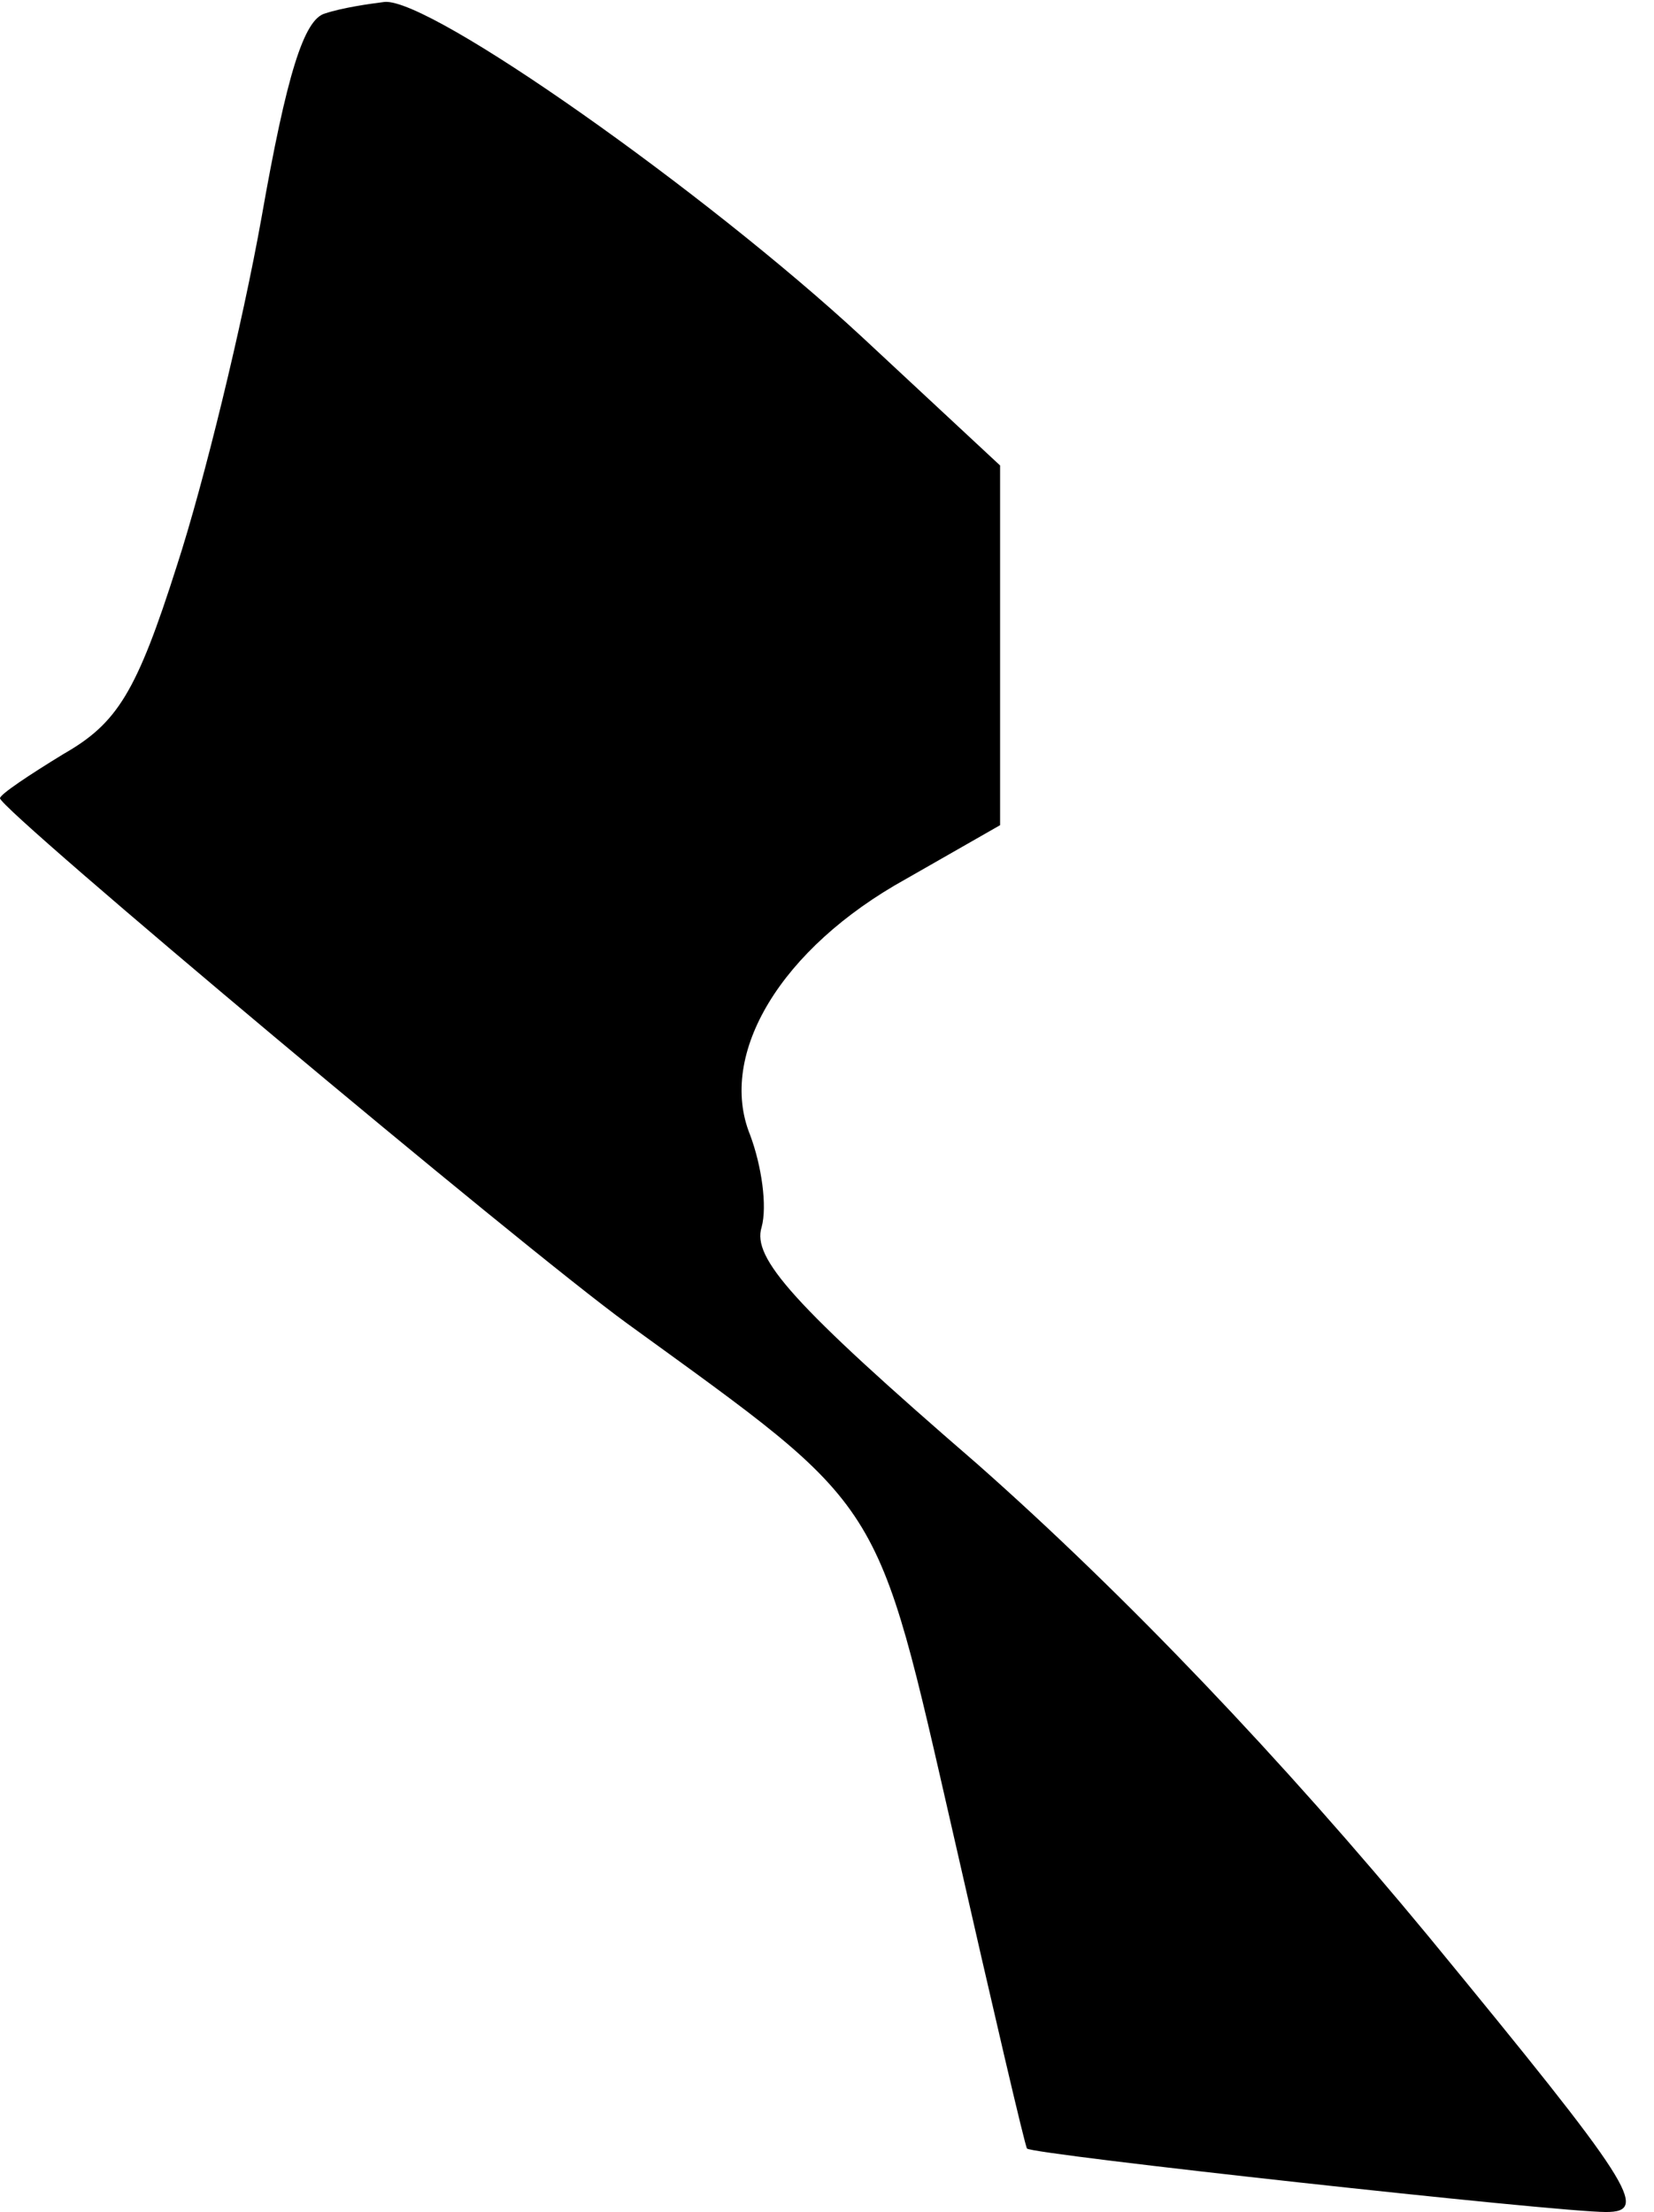 <?xml version="1.0" standalone="no"?>
<!DOCTYPE svg PUBLIC "-//W3C//DTD SVG 20010904//EN"
 "http://www.w3.org/TR/2001/REC-SVG-20010904/DTD/svg10.dtd">
<svg version="1.0" xmlns="http://www.w3.org/2000/svg"
 width="86pt" height="115pt" viewBox="0 0 86 115"
 preserveAspectRatio="xMidYMid meet">
<g transform="translate(0,115) scale(0.1,-0.1)"
fill="#000000" stroke="none">
<path fill="#000000" stroke="none" d="M169 1143 c-11 -3 -20 -32 -33 -106
-10 -56 -30 -138 -44 -181 -21 -66 -31 -82 -59 -98 -18 -11 -33 -21 -33 -23 0
-6 271 -233 326 -273 135 -98 129 -88 170 -267 20 -88 37 -161 38 -162 2 -3
275 -33 301 -33 23 0 14 14 -92 143 -76 92 -158 178 -235 246 -96 83 -117 107
-112 123 3 11 0 32 -6 48 -17 42 16 97 81 133 l49 28 0 94 0 93 -72 67 c-81
75 -224 176 -248 174 -8 -1 -22 -3 -31 -6z"/>
</g>
</svg>
